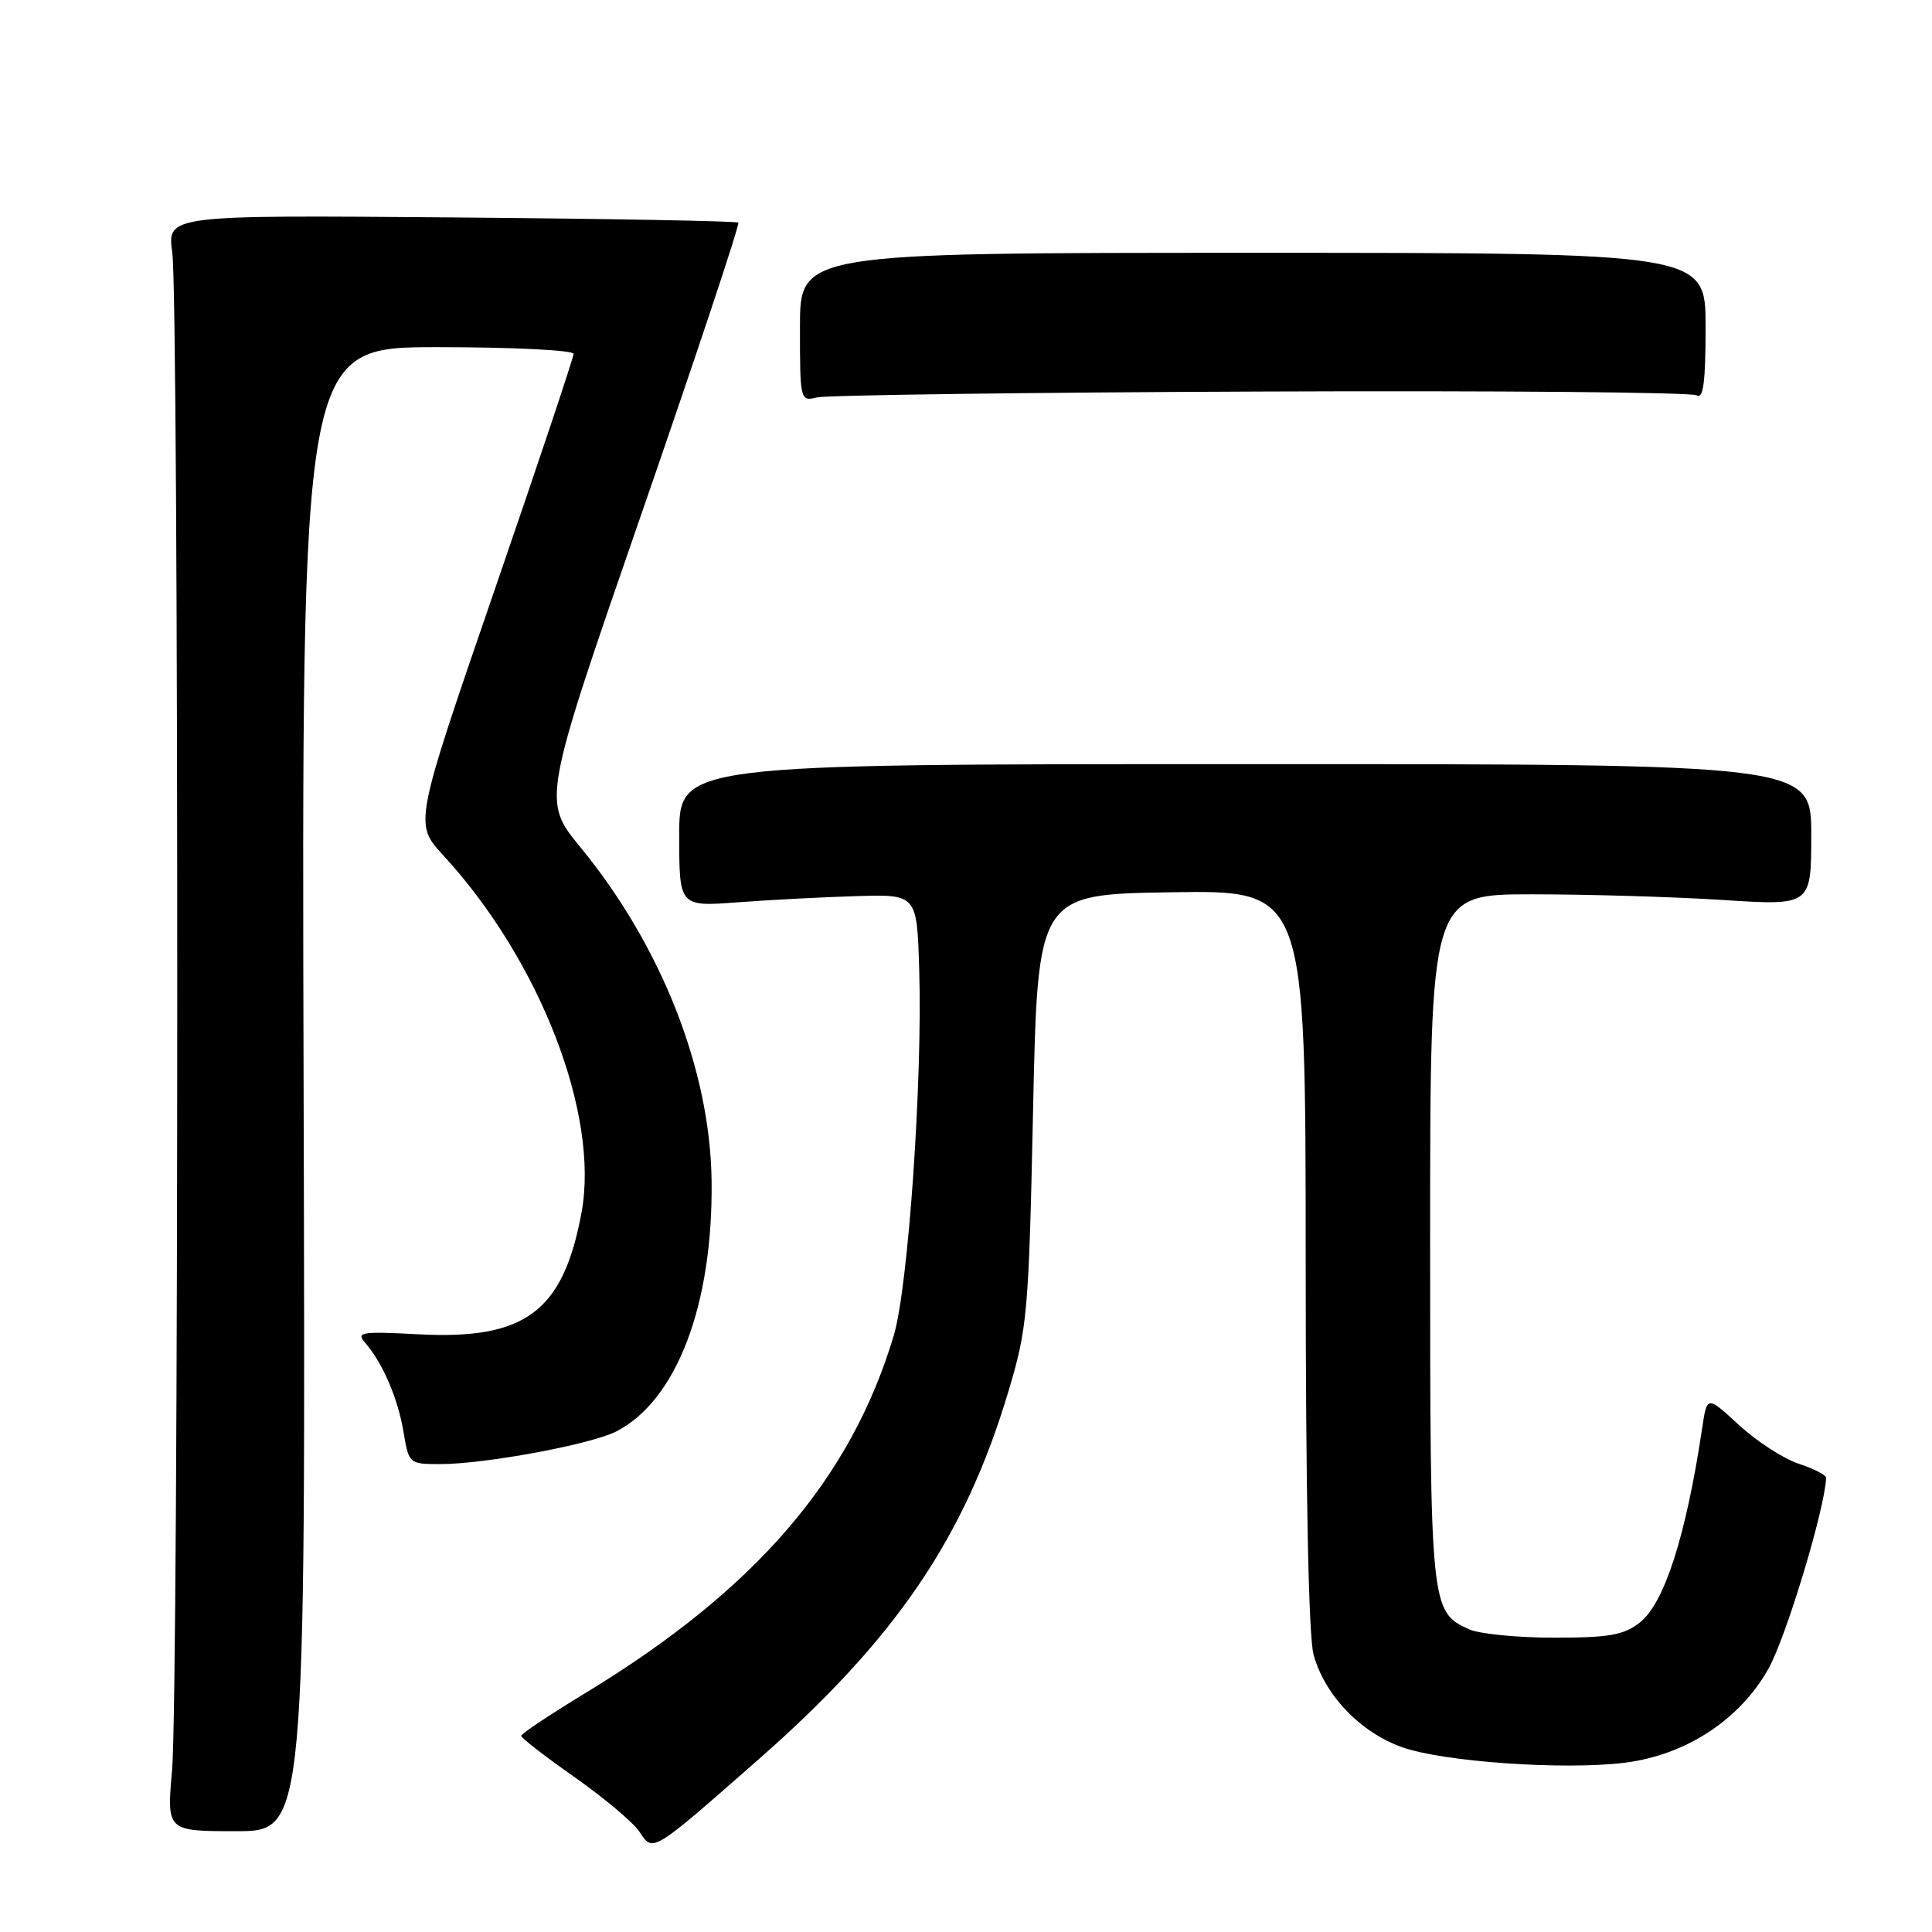 <?xml version="1.0" encoding="UTF-8" standalone="no"?>
<!DOCTYPE svg PUBLIC "-//W3C//DTD SVG 1.1//EN" "http://www.w3.org/Graphics/SVG/1.1/DTD/svg11.dtd" >
<svg xmlns="http://www.w3.org/2000/svg" xmlns:xlink="http://www.w3.org/1999/xlink" version="1.1" viewBox="0 0 256 256">
 <g >
 <path fill="currentColor"
d=" M 100.51 233.13 C 118.69 217.17 127.80 203.77 133.58 184.50 C 136.15 175.93 136.31 174.15 136.89 147.00 C 137.50 118.50 137.50 118.50 155.25 118.23 C 173.00 117.95 173.00 117.95 173.01 166.73 C 173.01 197.68 173.39 216.88 174.06 219.28 C 175.55 224.63 180.25 229.55 185.78 231.51 C 191.23 233.46 207.26 234.57 215.29 233.57 C 223.38 232.56 230.55 227.87 234.33 221.11 C 236.67 216.94 241.80 199.97 241.97 195.83 C 241.99 195.46 240.35 194.61 238.33 193.95 C 236.32 193.28 232.76 190.98 230.43 188.83 C 226.19 184.92 226.19 184.92 225.55 189.21 C 223.41 203.50 220.55 212.42 217.29 214.99 C 215.16 216.66 213.23 217.00 205.91 217.00 C 201.06 217.00 196.00 216.50 194.66 215.89 C 189.54 213.56 189.50 213.12 189.50 164.10 C 189.50 118.50 189.50 118.50 203.00 118.50 C 210.43 118.50 221.79 118.84 228.25 119.25 C 240.00 120.01 240.00 120.01 240.00 110.62 C 240.00 101.24 240.00 101.24 165.00 101.25 C 90.00 101.25 90.00 101.25 90.00 110.69 C 90.00 120.14 90.00 120.14 97.75 119.56 C 102.01 119.24 109.10 118.87 113.50 118.74 C 121.50 118.50 121.50 118.50 121.80 128.50 C 122.25 143.15 120.34 170.61 118.43 176.96 C 112.75 195.94 100.14 210.59 77.79 224.20 C 73.00 227.11 69.07 229.72 69.06 230.00 C 69.04 230.28 72.24 232.75 76.16 235.50 C 80.07 238.25 83.94 241.51 84.74 242.73 C 86.54 245.47 86.30 245.61 100.51 233.13 Z  M 40.23 144.32 C 39.96 46.00 39.96 46.00 57.98 46.00 C 67.89 46.00 76.00 46.40 76.00 46.89 C 76.00 47.38 71.25 61.59 65.44 78.46 C 54.88 109.15 54.88 109.15 58.72 113.32 C 71.54 127.24 79.45 147.68 77.06 160.65 C 74.63 173.80 69.62 177.55 55.44 176.80 C 47.85 176.40 47.15 176.51 48.39 177.93 C 50.70 180.58 52.73 185.29 53.47 189.75 C 54.17 193.96 54.22 194.00 58.34 194.00 C 64.27 194.00 78.37 191.38 81.69 189.66 C 89.67 185.53 94.48 172.89 94.29 156.50 C 94.12 141.81 87.66 125.38 76.93 112.29 C 71.84 106.09 71.84 106.09 85.03 67.99 C 92.28 47.03 98.05 29.71 97.83 29.50 C 97.62 29.29 80.51 28.98 59.80 28.81 C 22.15 28.50 22.15 28.50 22.83 33.50 C 23.72 40.16 23.70 224.26 22.80 234.57 C 22.09 242.64 22.09 242.64 31.30 242.64 C 40.50 242.64 40.50 242.64 40.23 144.32 Z  M 167.06 51.88 C 198.16 51.75 224.15 51.98 224.81 52.38 C 225.70 52.93 226.00 50.65 226.00 43.31 C 226.00 33.50 226.00 33.50 166.00 33.50 C 106.00 33.50 106.00 33.50 106.00 43.36 C 106.00 53.08 106.03 53.21 108.25 52.66 C 109.49 52.36 135.95 52.00 167.06 51.88 Z "/>
</g>
</svg>